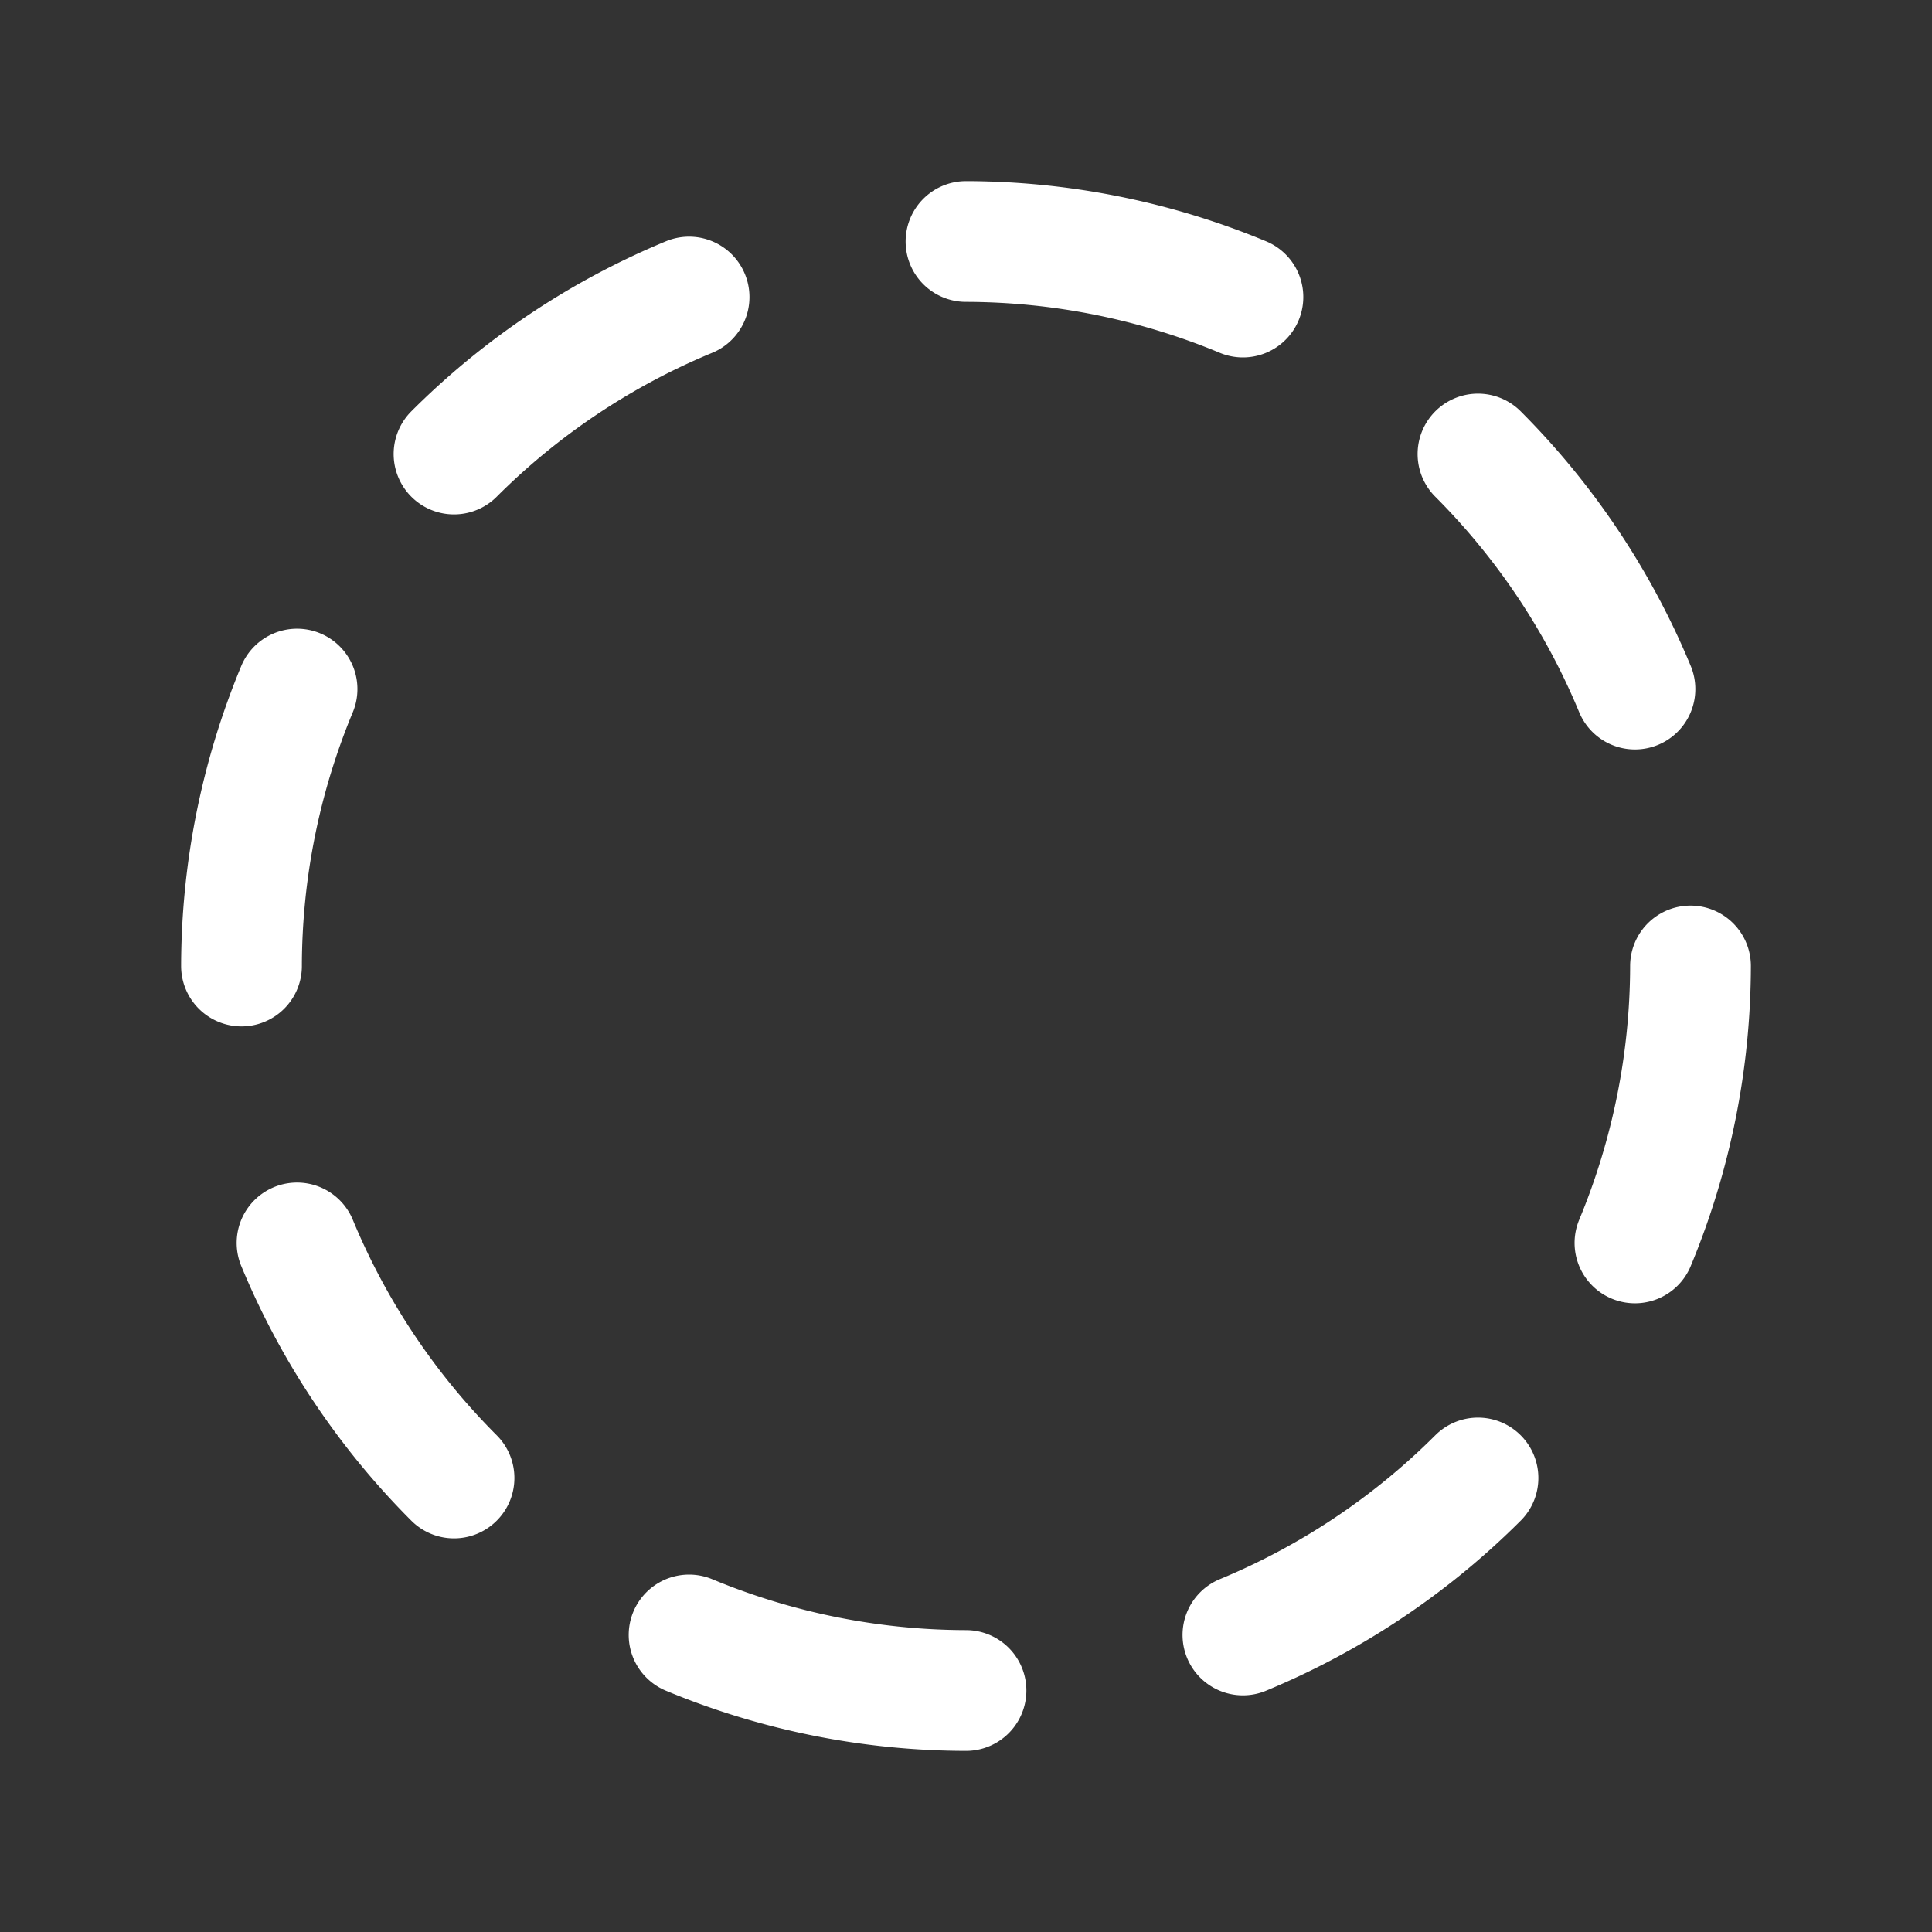 <svg xmlns="http://www.w3.org/2000/svg" class="icon icon-tabler icon-tabler-circle-dashed" width="24" height="24" viewBox="0 0 24 24" stroke-width="1.5" stroke="#ffffff" fill="none" stroke-linecap="round" stroke-linejoin="round"><rect x="0" y="0" width="24" height="24" fill="#333333" stroke="none"/>  <path stroke="none" d="M0 0h24v24H0z" fill="none"/>  <path d="M8.56 3.69a9 9 0 0 0 -2.92 1.95" />  <path d="M3.69 8.56a9 9 0 0 0 -.69 3.44" />  <path d="M3.69 15.44a9 9 0 0 0 1.95 2.92" />  <path d="M8.56 20.31a9 9 0 0 0 3.44 .69" />  <path d="M15.44 20.31a9 9 0 0 0 2.92 -1.95" />  <path d="M20.31 15.44a9 9 0 0 0 .69 -3.44" />  <path d="M20.31 8.56a9 9 0 0 0 -1.95 -2.92" />  <path d="M15.44 3.69a9 9 0 0 0 -3.44 -.69" /></svg>